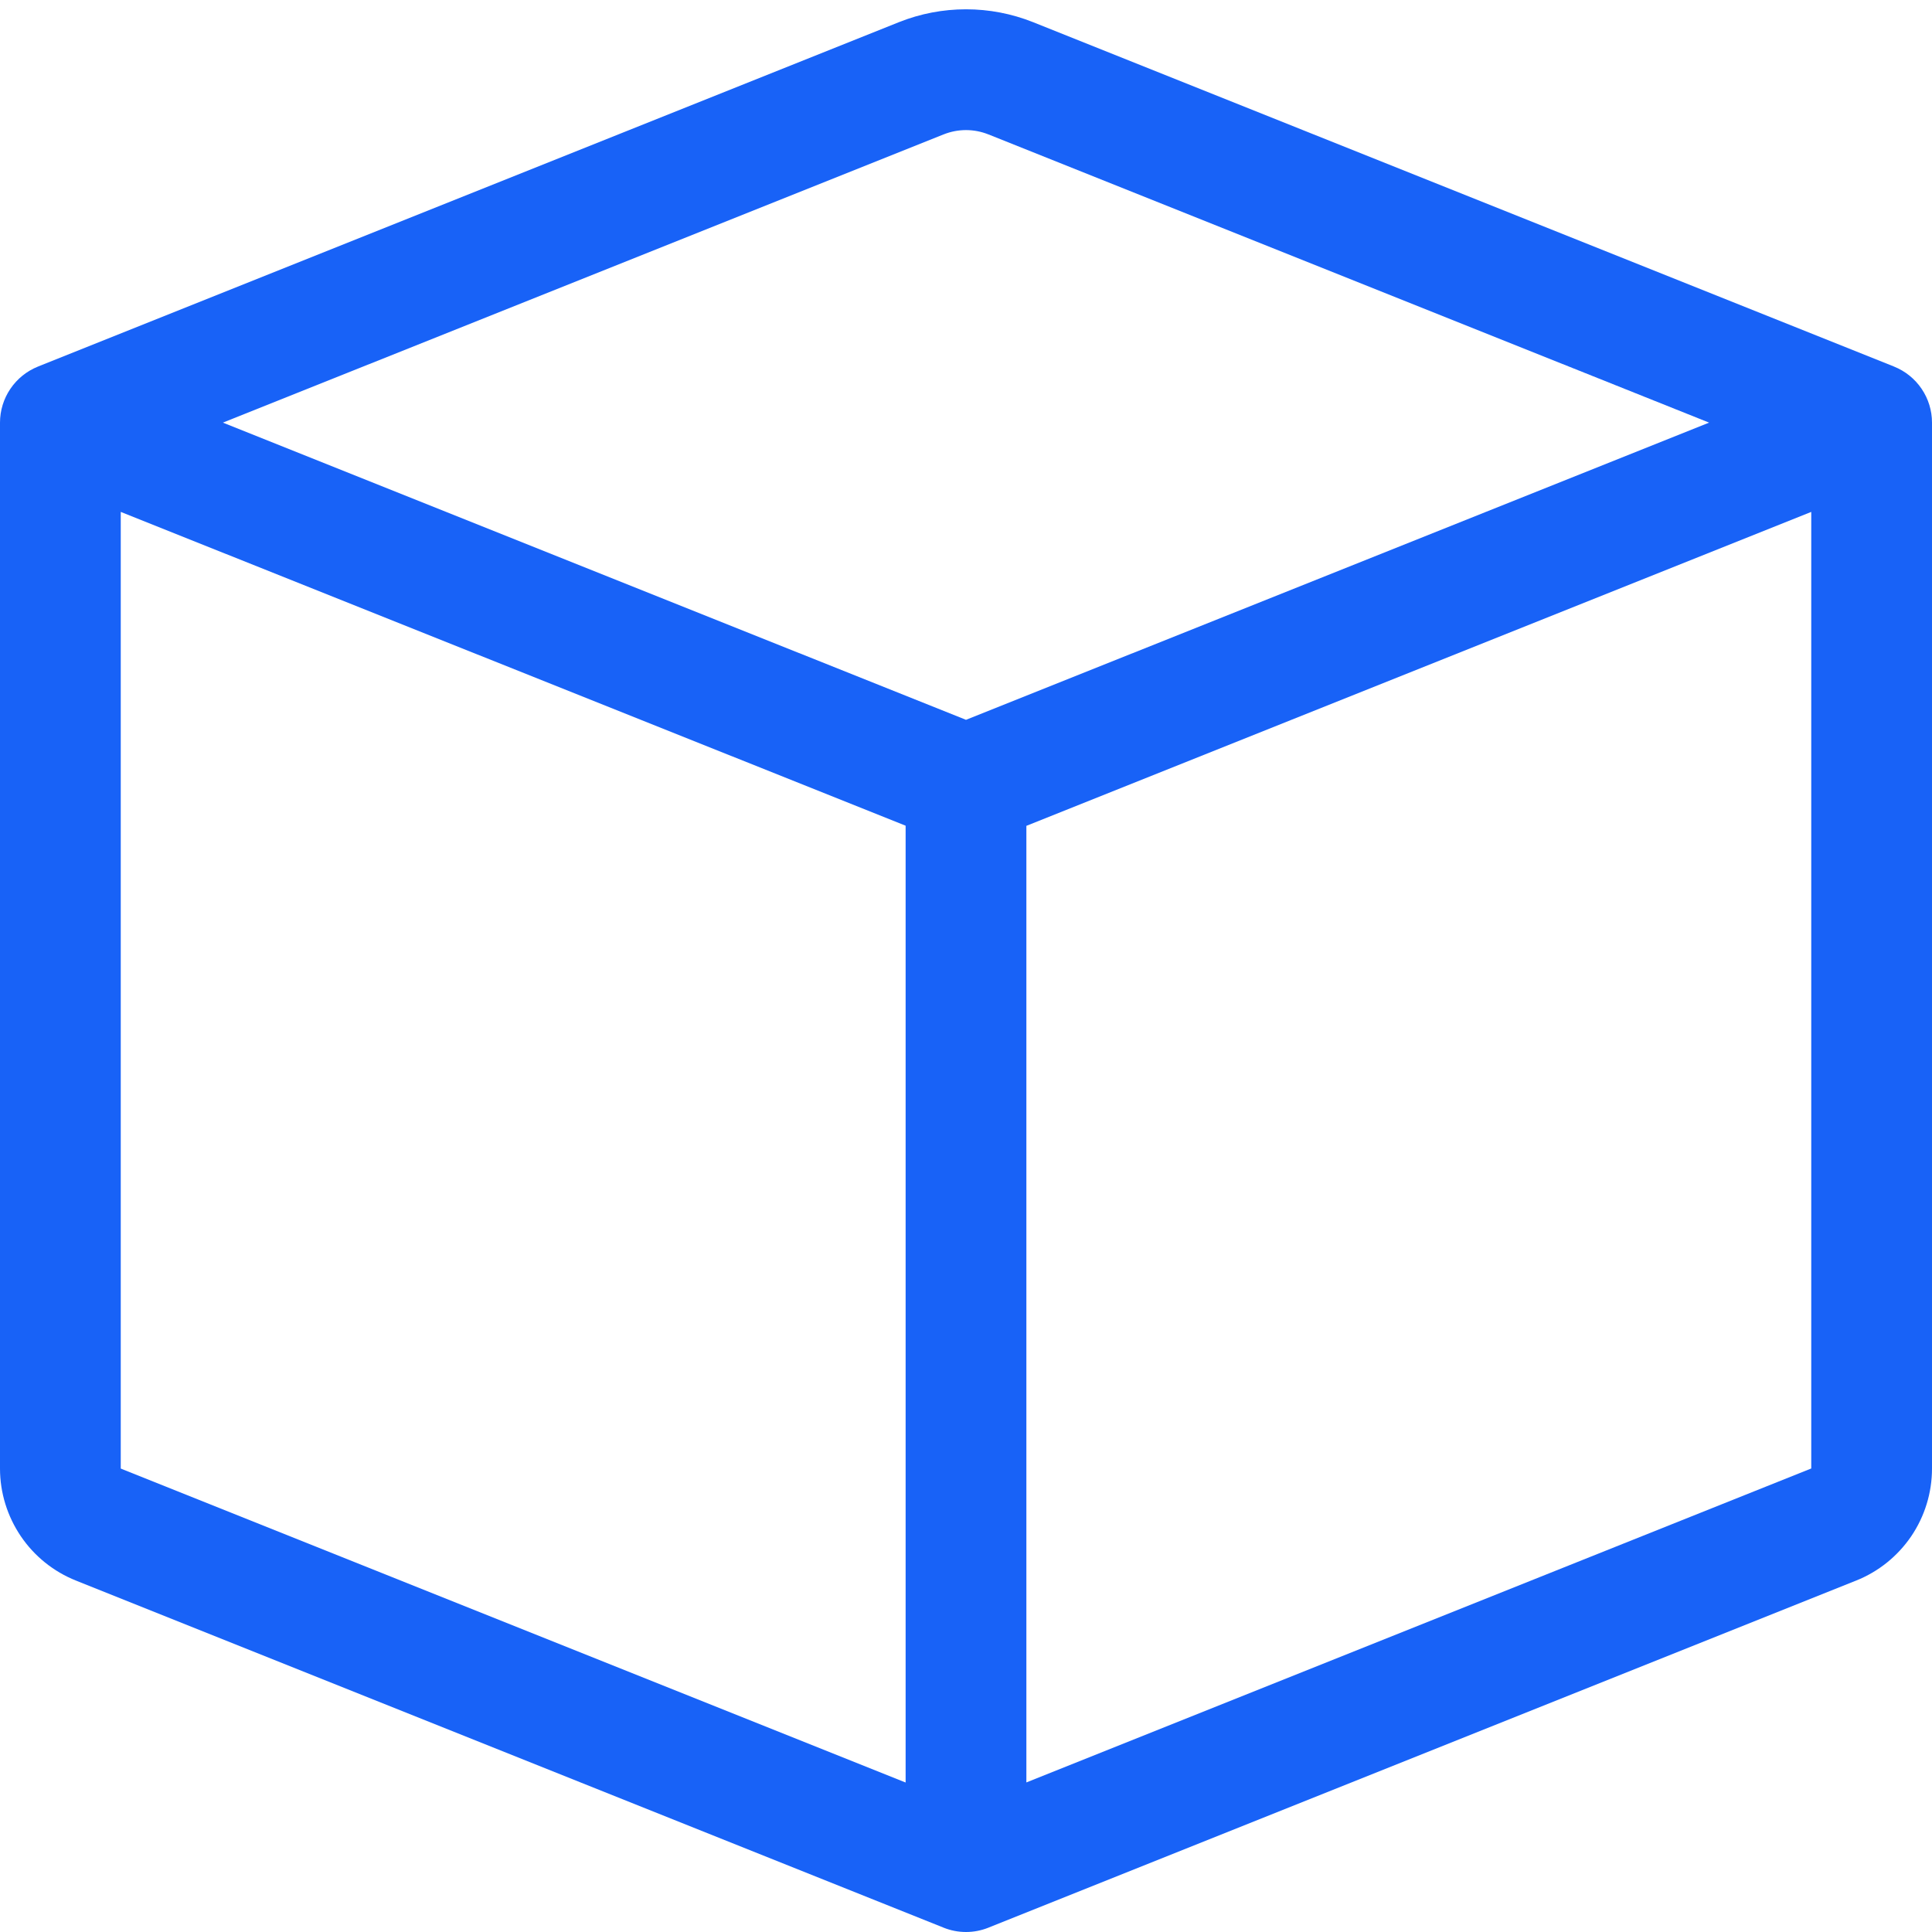 <svg width="24" height="24" viewBox="0 0 24 24" fill="none" xmlns="http://www.w3.org/2000/svg">
<path d="M12.279 1.67C12.1 1.598 11.9 1.598 11.721 1.67L2.769 5.25L12 8.942L21.231 5.25L12.279 1.67ZM22.5 6.359L12.75 10.259V22.142L22.5 18.242V6.36V6.359ZM11.25 22.143V10.257L1.5 6.359V18.243L11.25 22.143ZM11.165 0.276C11.701 0.062 12.299 0.062 12.835 0.276L23.529 4.554C23.668 4.61 23.787 4.706 23.871 4.83C23.955 4.954 24 5.1 24 5.25V18.243C24 18.543 23.91 18.836 23.742 19.084C23.573 19.332 23.335 19.524 23.056 19.635L12.279 23.946C12.1 24.018 11.9 24.018 11.721 23.946L0.945 19.635C0.666 19.524 0.427 19.332 0.259 19.084C0.091 18.836 0 18.543 0 18.243L0 5.25C3.48599e-05 5.1 0.045 4.954 0.129 4.83C0.213 4.706 0.332 4.61 0.471 4.554L11.165 0.276Z" fill="#1862F7"/>
</svg>
